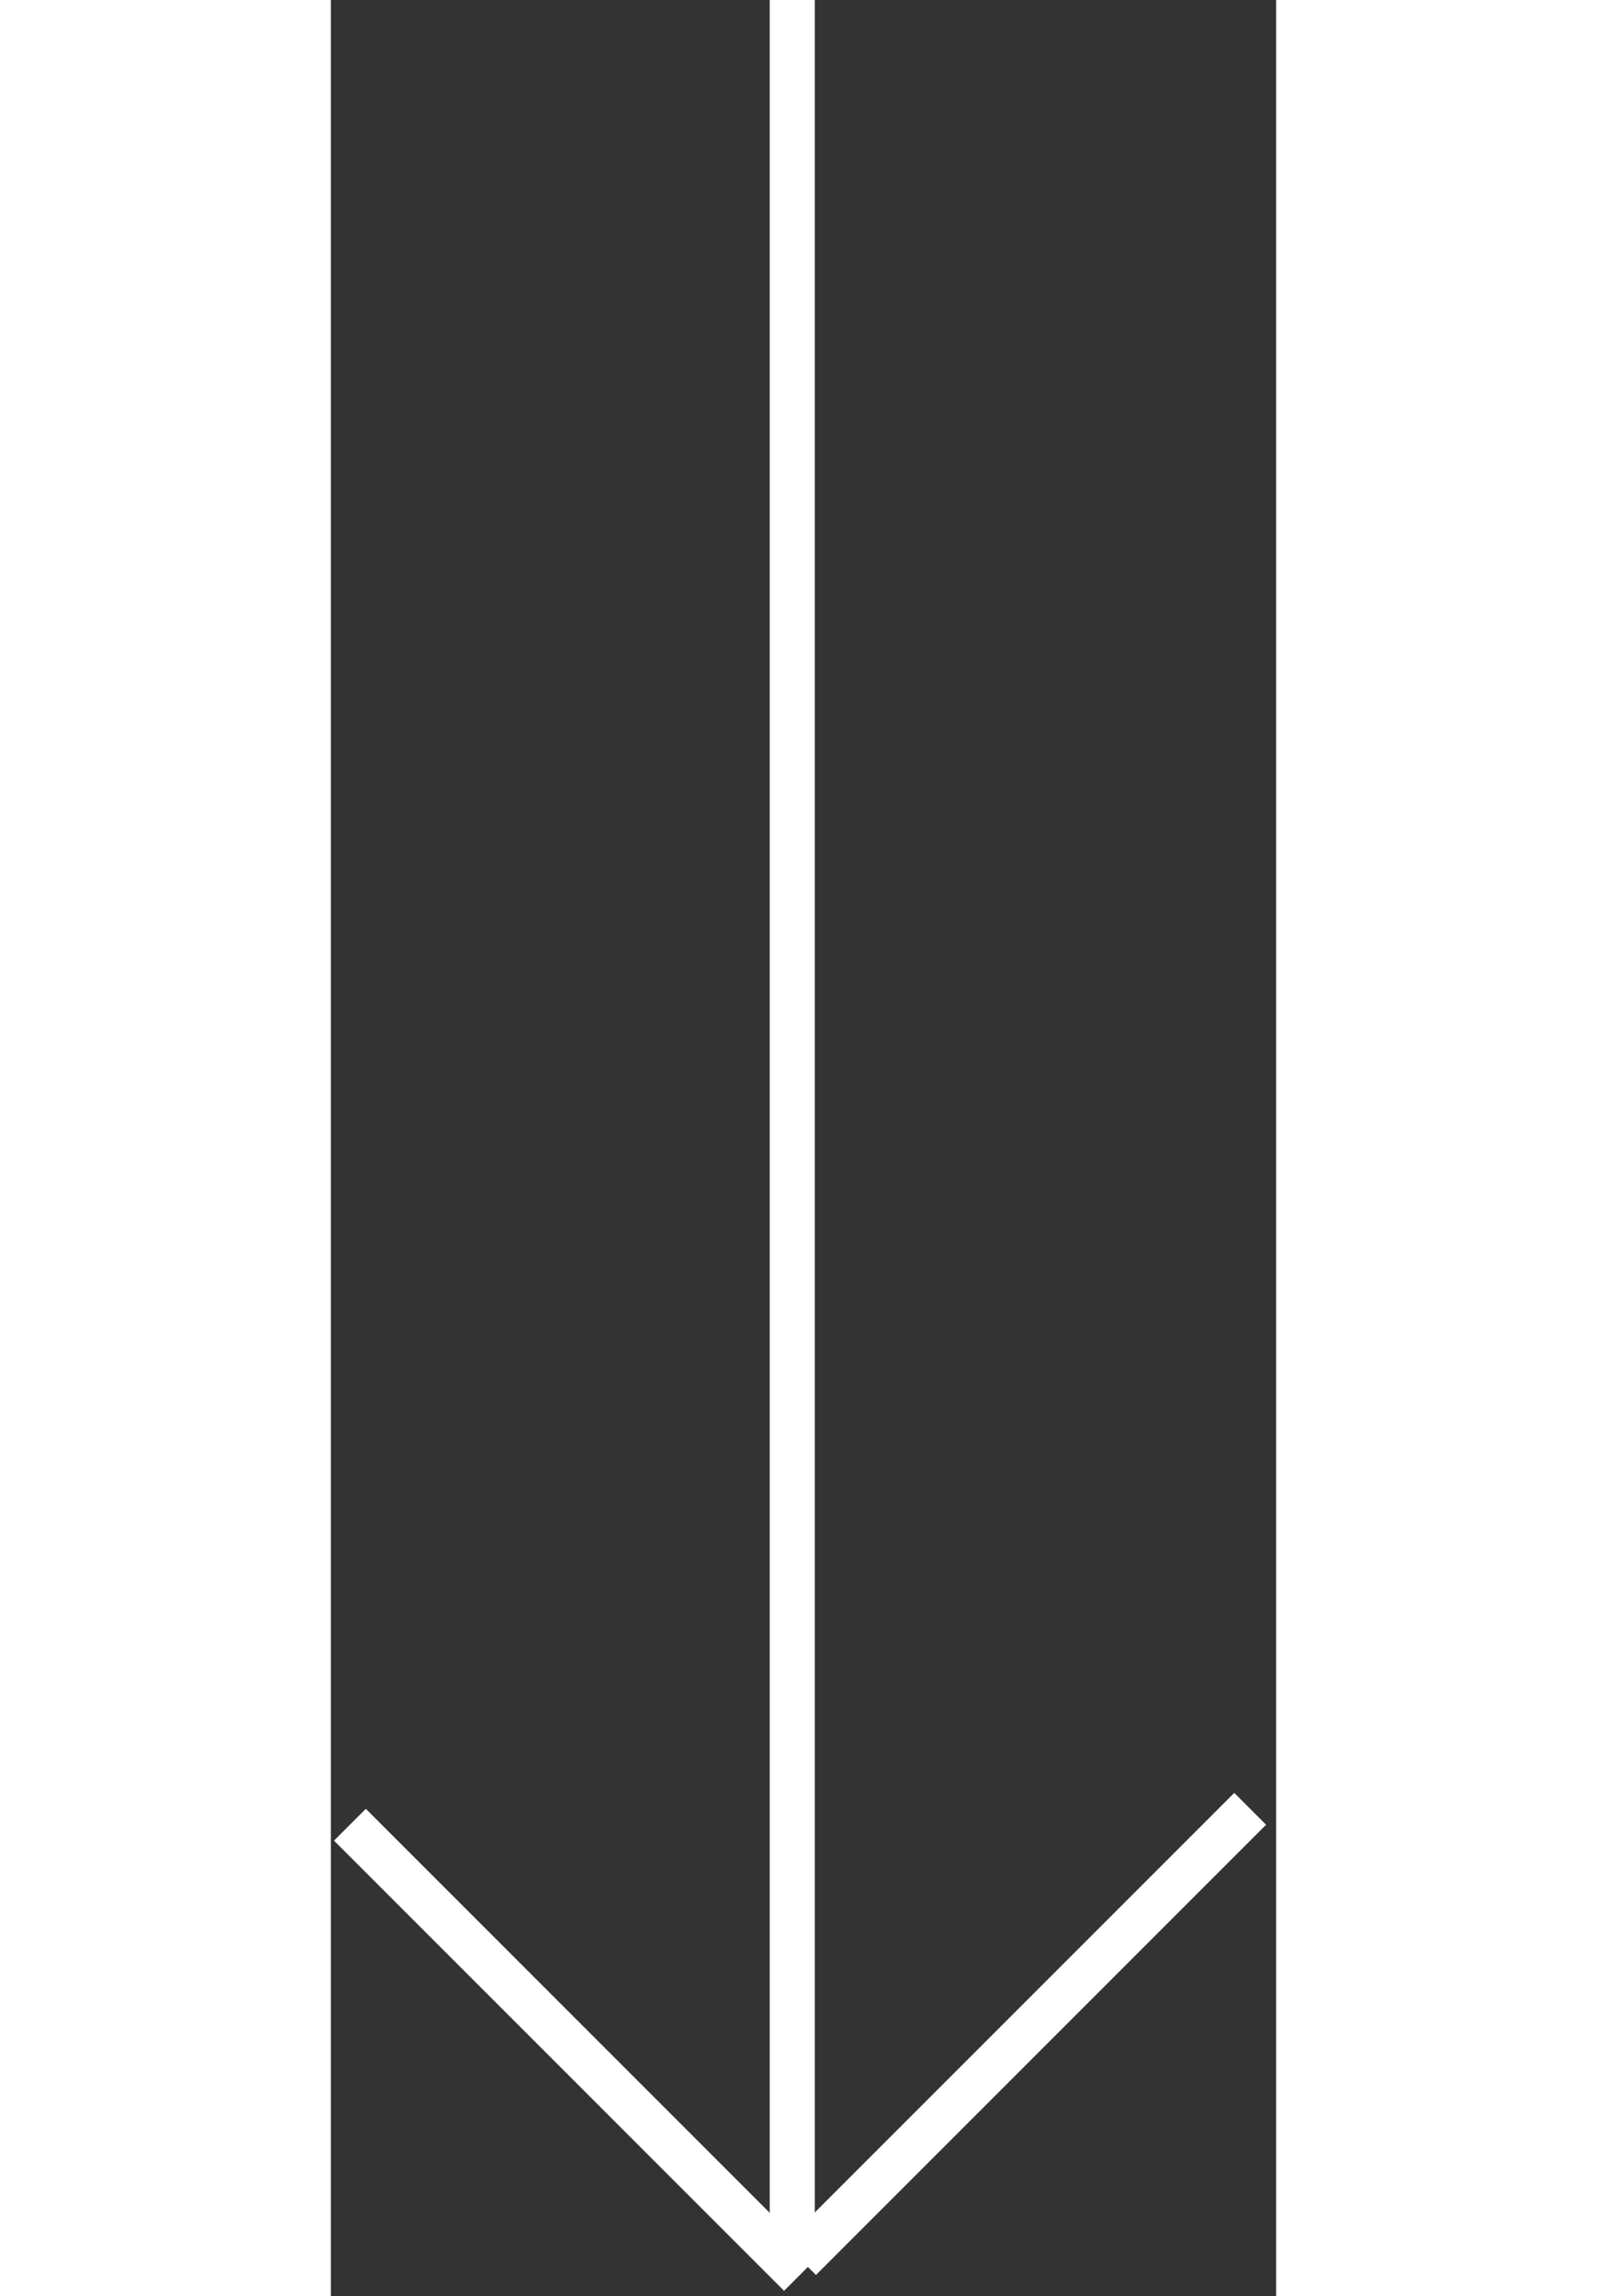 <svg width="42" height="60" viewBox="0 0 42 102" fill="none" xmlns="http://www.w3.org/2000/svg">
<rect x="0" y="0" width="42" height="102" fill="#333333" stroke="none"/>
<line x1="20.5" y1="100" x2="20.5" stroke="white" stroke-width="2"/>
<line x1="20.846" y1="100.347" x2="40.846" y2="80.347" stroke="white" stroke-width="2"/>
<line y1="-0.5" x2="28.284" y2="-0.5" transform="matrix(0.707 0.707 0.707 -0.707 1.2 80.7)" stroke-width="2" stroke="white"/>
</svg>
